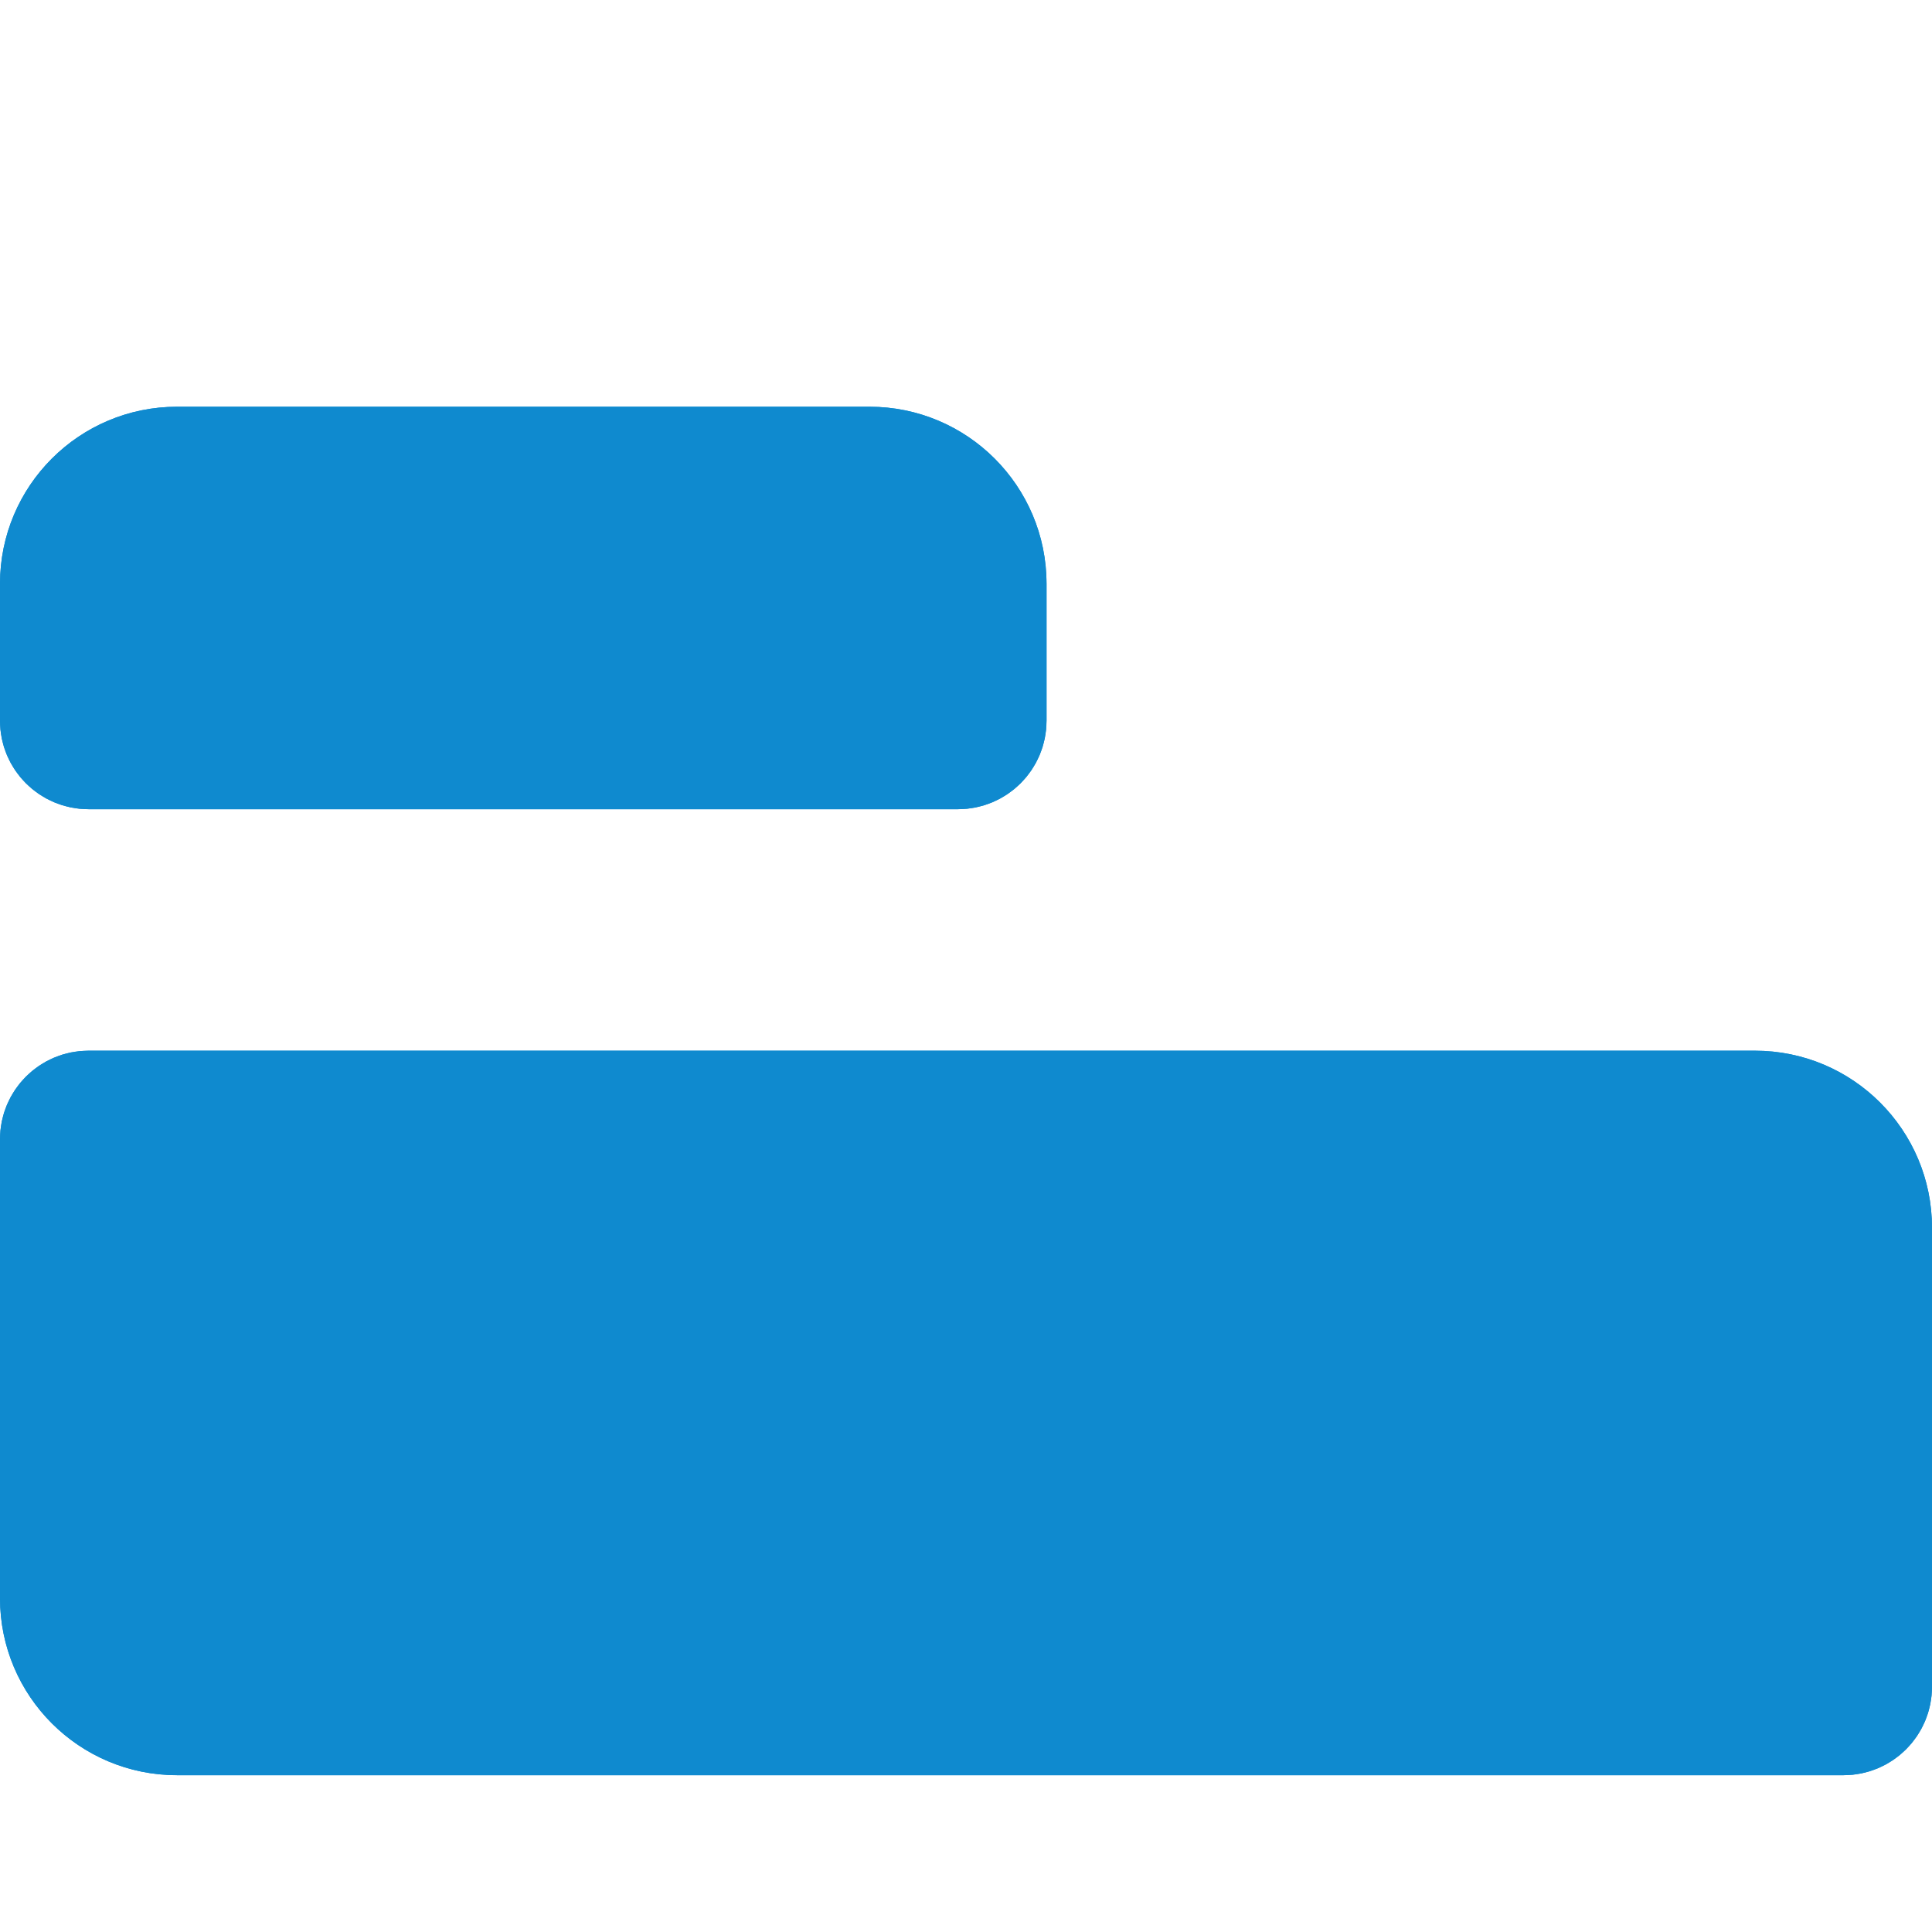 <svg width="19" height="19" viewBox="0 0 19 19" fill="none" xmlns="http://www.w3.org/2000/svg">
<g filter="url(#filter0_d_5942_1478)">
<path d="M18.13 15.833C18.61 15.833 19 16.223 19 16.704V17.259C19 18.221 18.221 19 17.259 19H10.449C9.488 19 8.708 18.221 8.708 17.259V16.704C8.708 16.223 9.098 15.833 9.579 15.833H18.13ZM17.259 6.333C18.221 6.333 19 7.113 19 8.074V12.588C19 13.069 18.61 13.458 18.13 13.458H1.741C0.779 13.458 0 12.679 0 11.717V7.204C0 6.723 0.39 6.333 0.87 6.333H17.259ZM8.551 0C9.512 0 10.292 0.779 10.292 1.741V3.088C10.292 3.569 9.902 3.958 9.421 3.958H0.871C0.39 3.958 0 3.569 0 3.088V1.741C0 0.779 0.779 0 1.741 0H8.551Z" fill="#0F8ACF"/>
<path d="M18.13 16.333C18.334 16.333 18.5 16.499 18.5 16.704V17.259C18.5 17.944 17.944 18.5 17.259 18.5H10.449C9.764 18.5 9.208 17.944 9.208 17.259V16.704C9.208 16.499 9.374 16.333 9.579 16.333H18.13ZM17.259 6.833C17.944 6.833 18.5 7.389 18.5 8.074V12.588C18.5 12.792 18.334 12.958 18.13 12.958H1.741C1.056 12.958 0.5 12.403 0.5 11.717V7.204C0.5 6.999 0.666 6.833 0.87 6.833H17.259ZM8.551 0.5C9.236 0.5 9.792 1.056 9.792 1.741V3.088C9.792 3.292 9.626 3.458 9.421 3.458H0.871C0.666 3.458 0.5 3.292 0.5 3.088V1.741C0.5 1.056 1.056 0.5 1.741 0.5H8.551Z" stroke="#0F8ACF"/>
</g>
<defs>
<filter id="filter0_d_5942_1478" x="-4" y="0" width="27" height="27" filterUnits="userSpaceOnUse" color-interpolation-filters="sRGB">
<feFlood flood-opacity="0" result="BackgroundImageFix"/>
<feColorMatrix in="SourceAlpha" type="matrix" values="0 0 0 0 0 0 0 0 0 0 0 0 0 0 0 0 0 0 127 0" result="hardAlpha"/>
<feOffset dy="4"/>
<feGaussianBlur stdDeviation="2"/>
<feComposite in2="hardAlpha" operator="out"/>
<feColorMatrix type="matrix" values="0 0 0 0 0 0 0 0 0 0 0 0 0 0 0 0 0 0 0.25 0"/>
<feBlend mode="normal" in2="BackgroundImageFix" result="effect1_dropShadow_5942_1478"/>
<feBlend mode="normal" in="SourceGraphic" in2="effect1_dropShadow_5942_1478" result="shape"/>
</filter>
</defs>
</svg>
